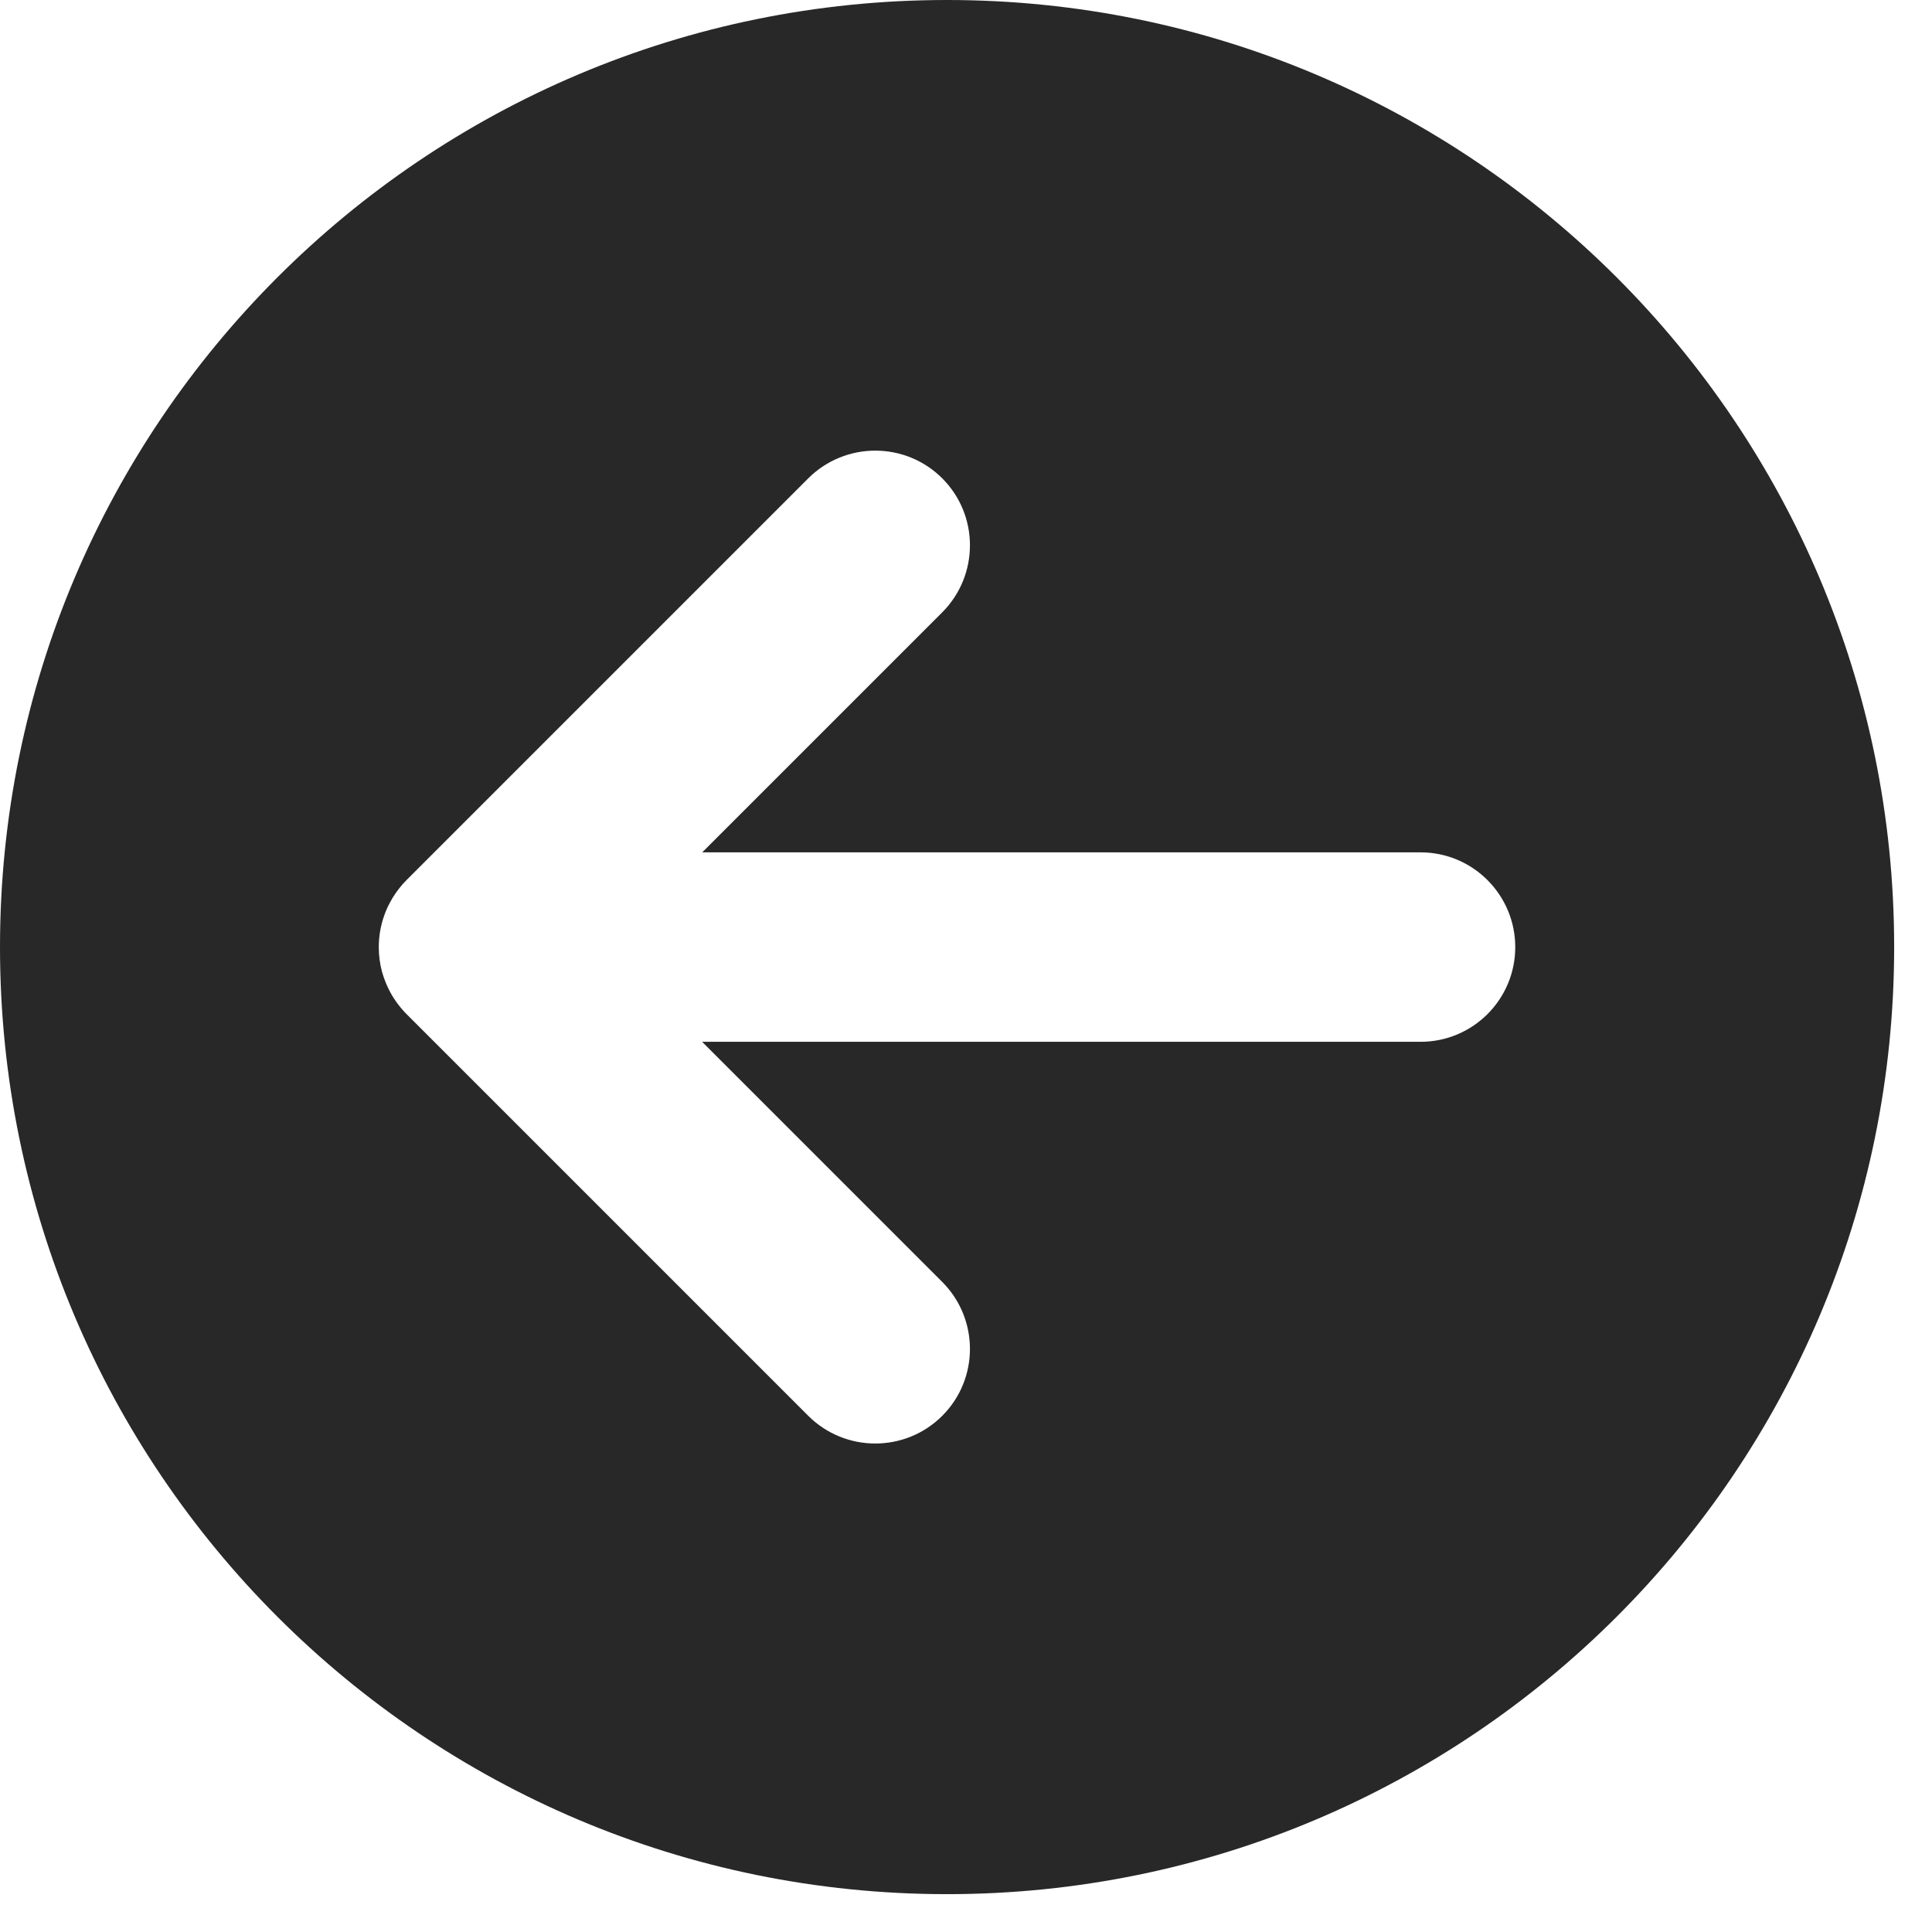 <svg preserveAspectRatio="none" width="100%" height="100%" overflow="visible" style="display: block;" viewBox="0 0 17 17" fill="none" xmlns="http://www.w3.org/2000/svg">
<path id="Subtract" d="M8.333 0C12.935 0 16.667 3.731 16.667 8.333C16.667 12.935 12.935 16.667 8.333 16.667C3.731 16.667 0 12.935 0 8.333C0 3.731 3.731 0 8.333 0ZM8.291 4.209C7.966 3.884 7.438 3.884 7.112 4.209L3.577 7.744C3.529 7.792 3.488 7.846 3.454 7.901C3.447 7.913 3.44 7.925 3.434 7.937L3.429 7.946C3.41 7.981 3.394 8.018 3.381 8.055C3.35 8.142 3.333 8.236 3.333 8.334C3.333 8.41 3.343 8.483 3.362 8.553C3.379 8.612 3.402 8.671 3.432 8.727C3.47 8.799 3.52 8.865 3.577 8.923L7.112 12.458C7.438 12.783 7.966 12.783 8.291 12.458C8.616 12.133 8.616 11.606 8.291 11.28L6.178 9.167H12.5C12.96 9.167 13.333 8.794 13.333 8.334C13.333 7.874 12.96 7.5 12.5 7.5H6.179L8.291 5.388C8.616 5.062 8.616 4.534 8.291 4.209Z" fill="#282828"/>
</svg>
